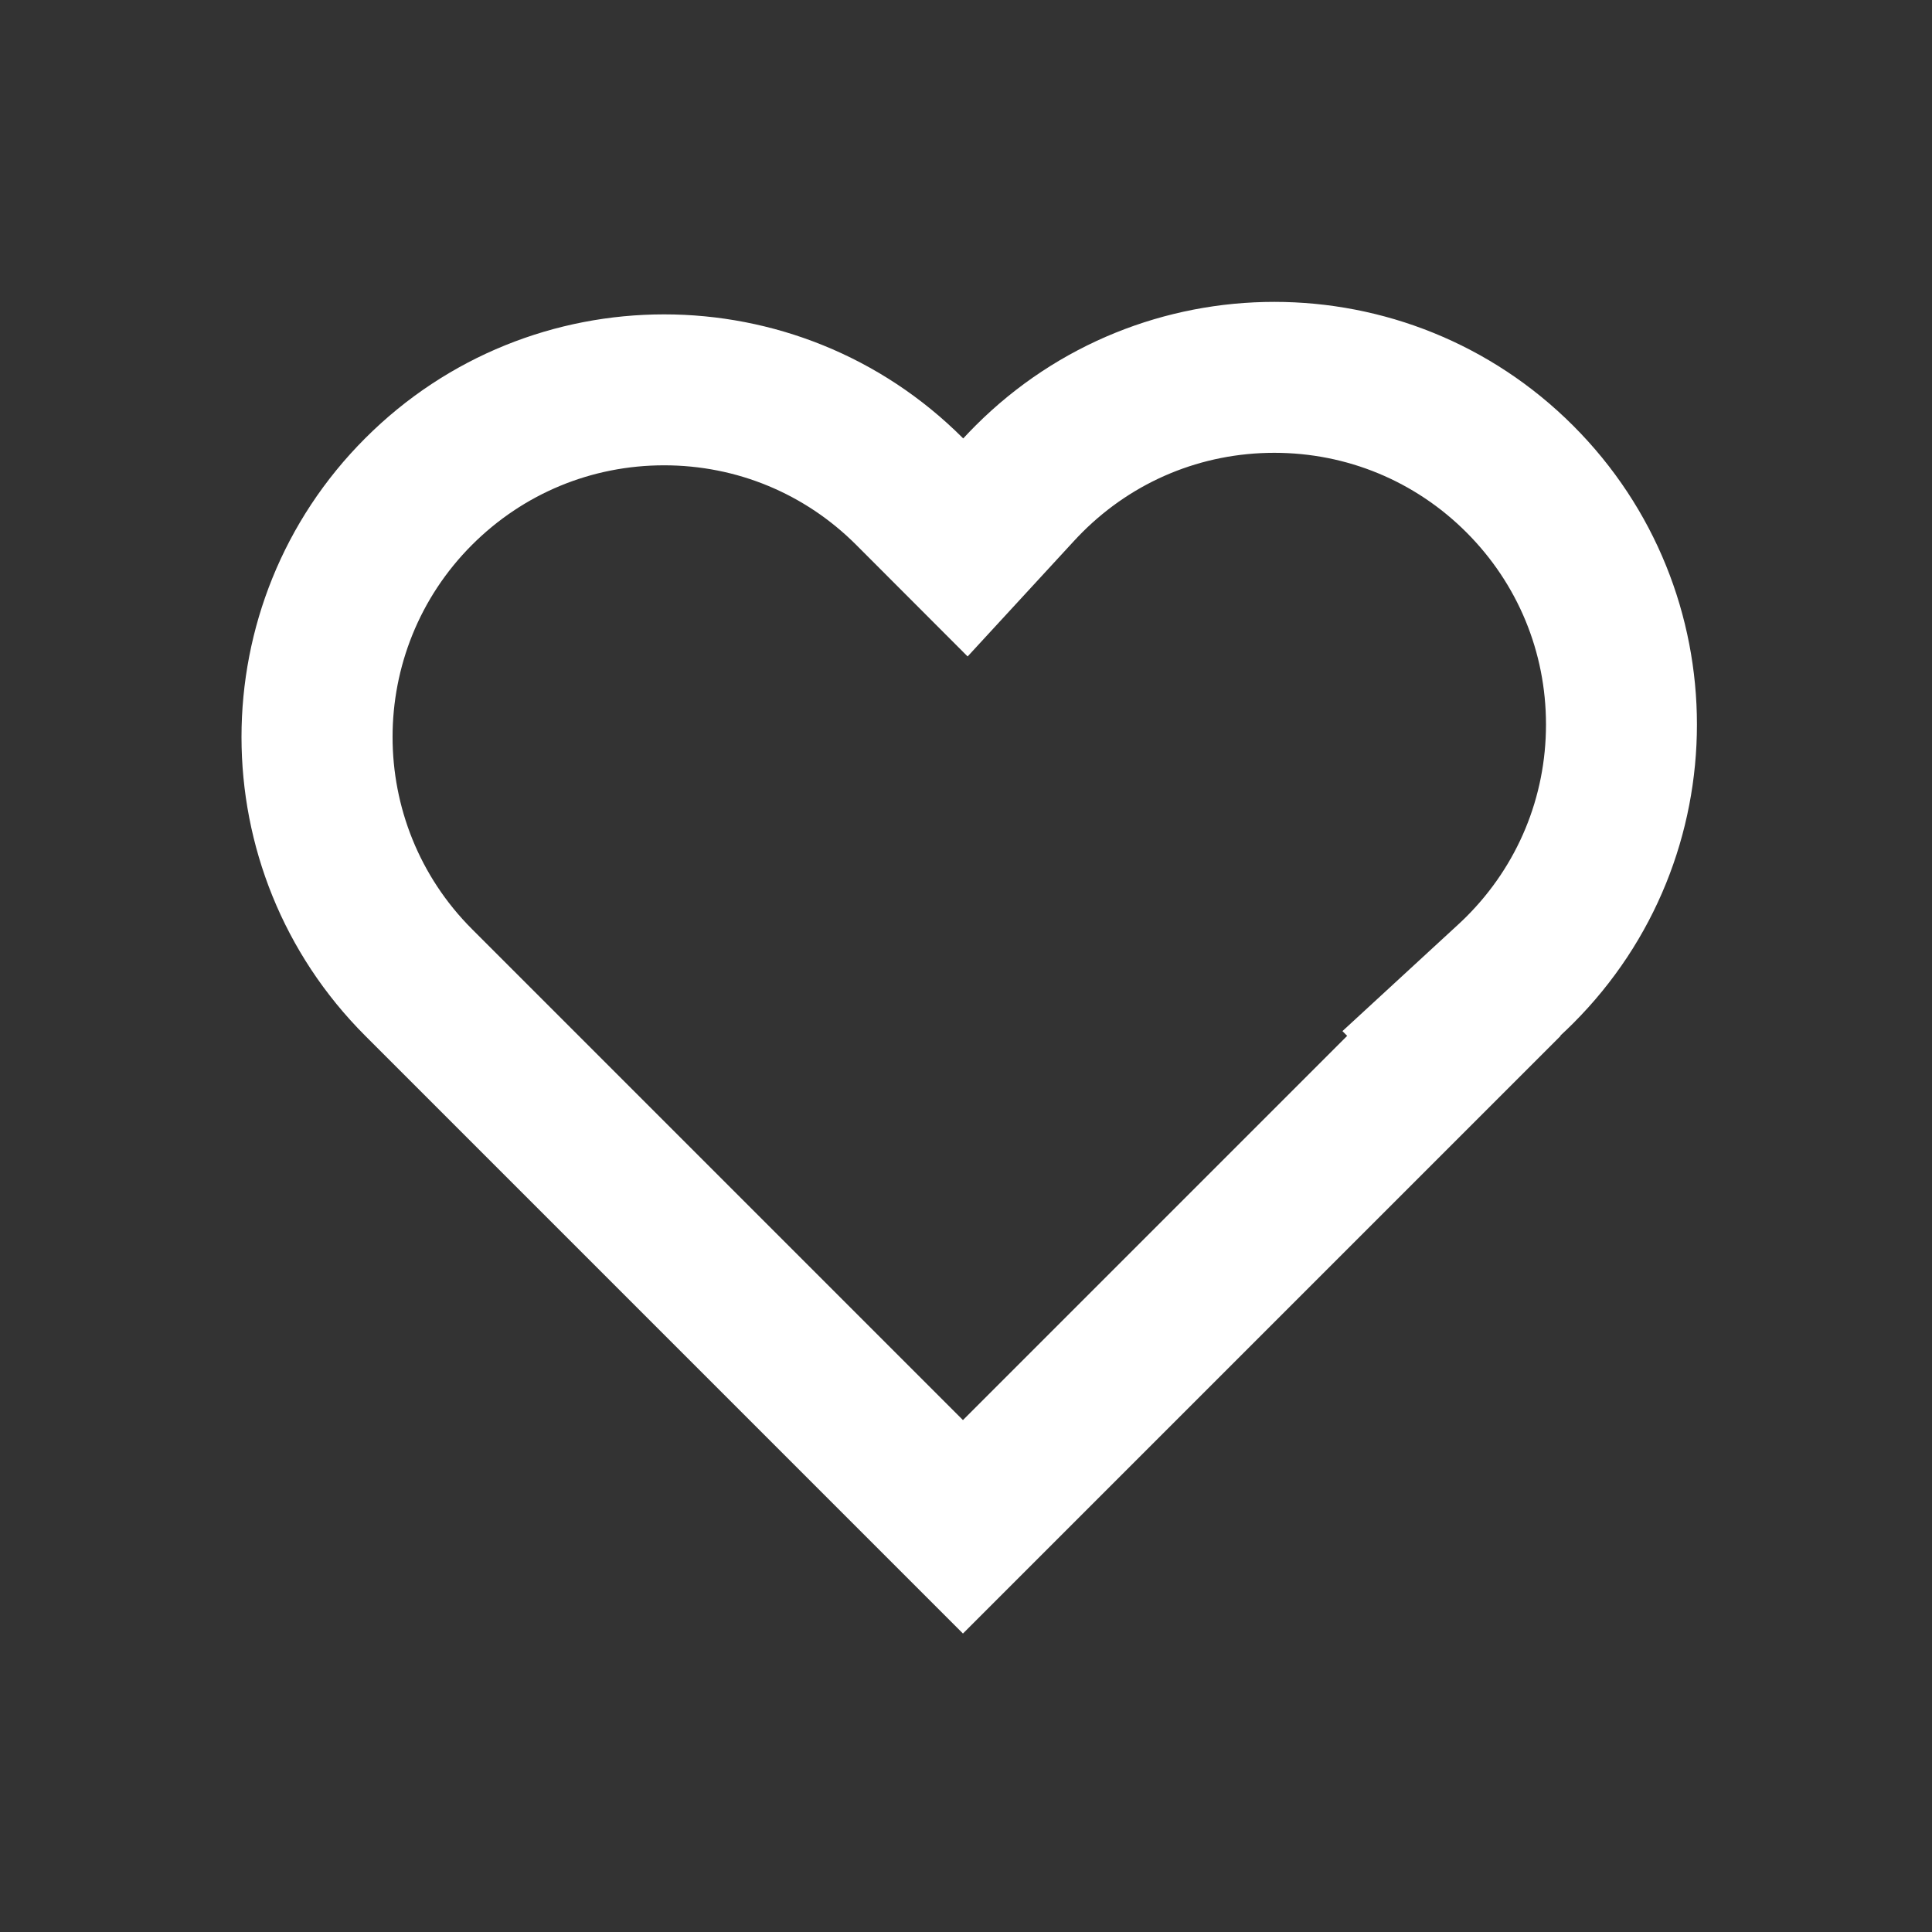 <svg xmlns="http://www.w3.org/2000/svg" xmlns:xlink="http://www.w3.org/1999/xlink" width="64" height="64" viewBox="0 0 64 64">
  <rect x="0" y="0" width="64" height="64" fill="#333333" stroke="none"/>
  <defs>
    <clipPath id="clip-icon_heart">
      <rect width="64" height="64"/>
    </clipPath>
  </defs>
  <g id="icon_heart" clip-path="url(#clip-icon_heart)">
    <g id="Union_1" data-name="Union 1" transform="translate(1.201 3.201)" fill="none">
      <path d="M10.9,31.113a14,14,0,0,1,19.8-19.8l.009.009q.2-.215.406-.423a14,14,0,0,1,19.8,19.8q-.209.209-.423.406l.009.009-19.8,19.8Z" stroke="none"/>
      <path d="M 30.698 43.841 L 43.426 31.113 L 43.269 30.956 L 47.102 27.426 C 47.196 27.34 47.288 27.251 47.377 27.163 C 49.076 25.463 50.012 23.203 50.012 20.799 C 50.012 18.395 49.076 16.135 47.377 14.435 C 45.677 12.735 43.416 11.799 41.012 11.799 C 38.608 11.799 36.348 12.735 34.648 14.436 C 34.559 14.525 34.471 14.617 34.385 14.71 L 30.853 18.545 L 27.169 14.856 L 27.162 14.849 C 25.463 13.149 23.203 12.213 20.799 12.213 C 18.395 12.213 16.135 13.149 14.435 14.849 C 10.926 18.359 10.926 24.068 14.436 27.578 L 30.698 43.841 M 30.698 50.912 L 10.9 31.113 C 5.432 25.645 5.432 16.781 10.9 11.314 C 13.633 8.58 17.216 7.213 20.799 7.213 C 24.382 7.213 27.965 8.58 30.698 11.314 L 30.707 11.323 C 30.839 11.18 30.974 11.039 31.113 10.9 C 33.846 8.166 37.429 6.799 41.012 6.799 C 44.595 6.799 48.178 8.166 50.912 10.9 C 56.379 16.367 56.379 25.232 50.912 30.698 C 50.773 30.837 50.632 30.972 50.489 31.104 L 50.497 31.113 L 30.698 50.912 Z" stroke="none" fill="#fff"/>
    </g>
  </g>
</svg>
